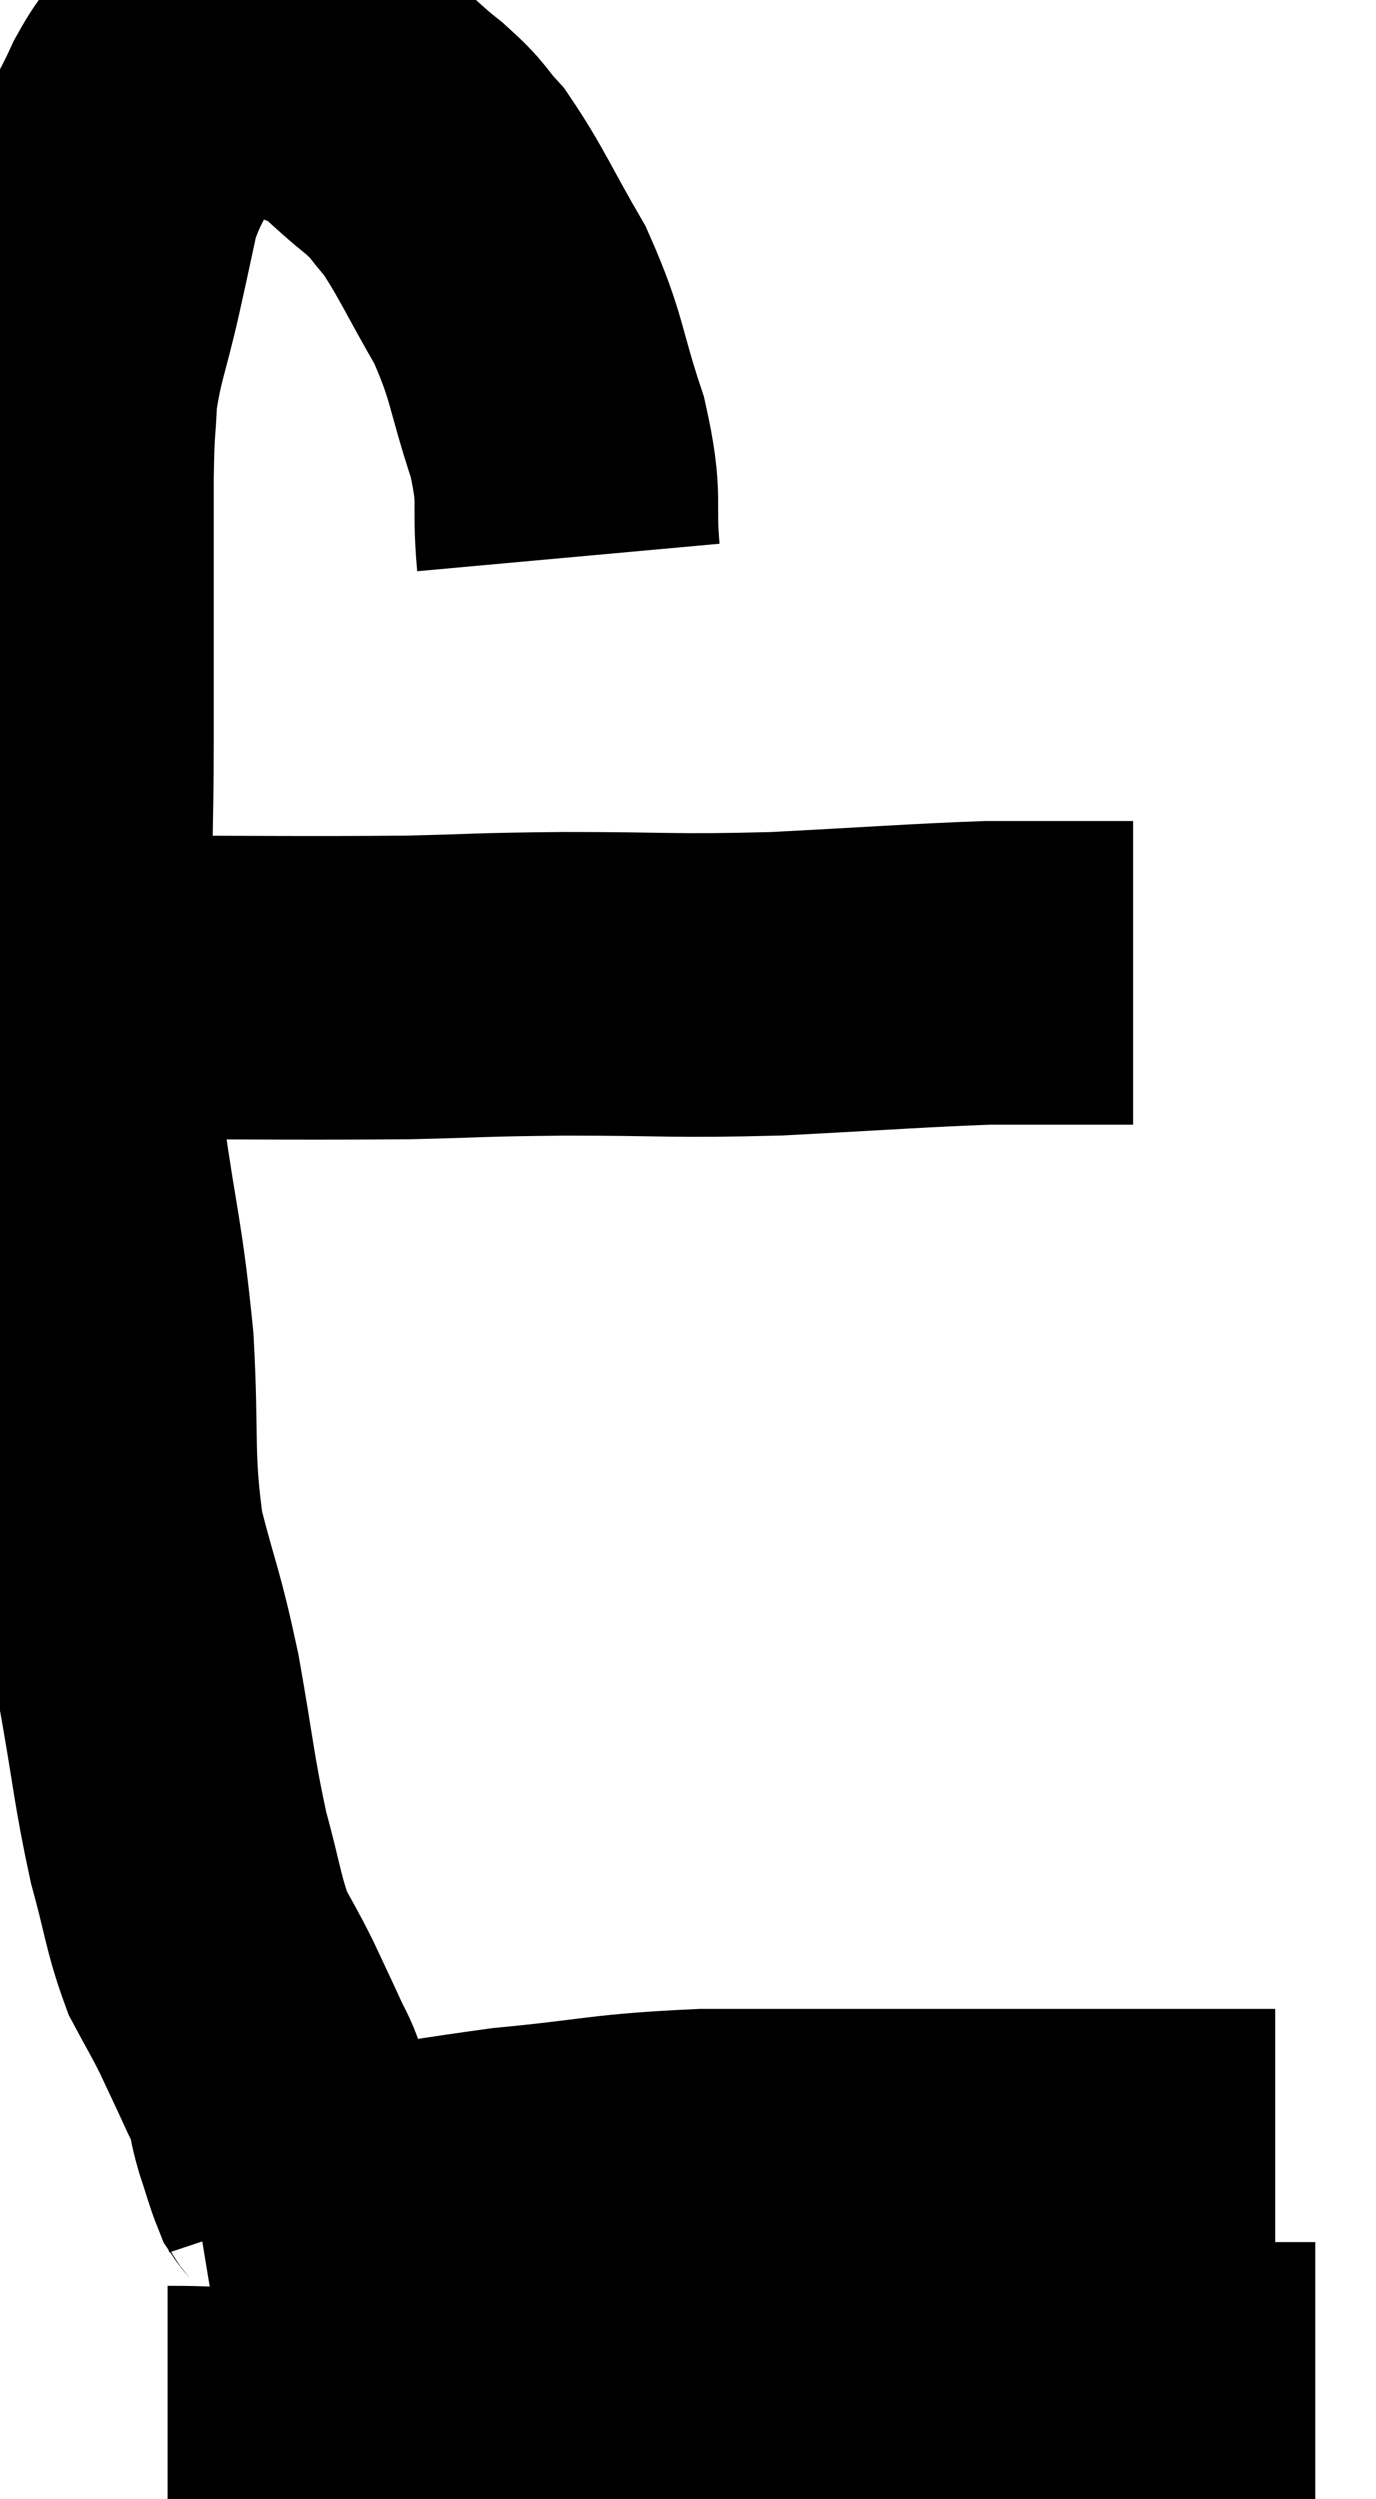 <svg xmlns="http://www.w3.org/2000/svg" viewBox="8.76 5.7 22.66 41.153" width="22.66" height="41.153"><path d="M 18.12 14.88 C 18.03 13.89, 18.18 13.98, 17.94 12.9 C 17.55 11.73, 17.625 11.61, 17.16 10.56 C 16.62 9.63, 16.515 9.345, 16.08 8.7 C 15.75 8.34, 15.87 8.385, 15.42 7.98 C 14.85 7.53, 14.805 7.38, 14.28 7.08 C 13.8 6.93, 13.815 6.855, 13.32 6.78 C 12.81 6.78, 12.69 6.78, 12.3 6.78 C 12.03 6.78, 12.03 6.6, 11.76 6.78 C 11.49 7.14, 11.52 6.96, 11.22 7.5 C 10.89 8.22, 10.8 8.235, 10.56 8.94 C 10.41 9.63, 10.44 9.51, 10.26 10.32 C 10.05 11.25, 9.96 11.37, 9.84 12.18 C 9.81 12.87, 9.795 12.615, 9.78 13.56 C 9.78 14.76, 9.78 14.88, 9.78 15.96 C 9.78 16.92, 9.78 16.605, 9.78 17.88 C 9.78 19.47, 9.735 19.425, 9.78 21.06 C 9.87 22.74, 9.795 22.725, 9.96 24.42 C 10.2 26.13, 10.275 26.175, 10.44 27.84 C 10.53 29.46, 10.425 29.685, 10.62 31.08 C 10.92 32.25, 10.95 32.16, 11.22 33.42 C 11.46 34.77, 11.46 35.01, 11.7 36.12 C 11.94 36.99, 11.94 37.2, 12.18 37.86 C 12.42 38.31, 12.435 38.31, 12.66 38.76 C 12.87 39.21, 12.915 39.3, 13.08 39.66 C 13.2 39.93, 13.23 39.93, 13.32 40.2 C 13.38 40.47, 13.35 40.425, 13.44 40.74 C 13.56 41.1, 13.59 41.235, 13.68 41.46 C 13.74 41.55, 13.74 41.505, 13.8 41.64 C 13.86 41.82, 13.89 41.91, 13.92 42 C 13.92 42, 13.92 42, 13.92 42 L 13.92 42" fill="none" stroke="black" stroke-width="5"></path><path d="M 10.32 21.84 C 10.56 21.9, 9.51 21.93, 10.8 21.96 C 13.14 21.96, 13.665 21.975, 15.48 21.96 C 16.77 21.93, 16.545 21.915, 18.06 21.9 C 19.8 21.9, 19.8 21.945, 21.54 21.9 C 23.28 21.81, 23.82 21.765, 25.02 21.72 C 25.68 21.72, 25.8 21.72, 26.34 21.72 C 26.76 21.72, 26.91 21.72, 27.18 21.72 L 27.42 21.72" fill="none" stroke="black" stroke-width="5"></path><path d="M 12.06 42.42 C 14.61 42, 15.09 41.865, 17.16 41.58 C 18.75 41.43, 18.72 41.355, 20.34 41.28 C 21.99 41.28, 22.215 41.28, 23.64 41.28 C 24.84 41.28, 24.84 41.28, 26.04 41.28 C 27.24 41.28, 27.51 41.28, 28.44 41.28 L 29.76 41.28" fill="none" stroke="black" stroke-width="5"></path><path d="M 11.52 45.84 C 12.3 45.84, 11.88 45.87, 13.08 45.84 C 14.7 45.78, 14.655 45.795, 16.32 45.72 C 18.03 45.63, 18.225 45.585, 19.74 45.54 C 21.06 45.54, 21.15 45.585, 22.38 45.54 C 23.52 45.45, 23.64 45.465, 24.66 45.36 C 25.56 45.24, 25.53 45.18, 26.46 45.12 C 27.42 45.12, 27.555 45.12, 28.38 45.12 C 29.07 45.12, 29.25 45.12, 29.76 45.12 L 30.42 45.12" fill="none" stroke="black" stroke-width="5"></path></svg>
